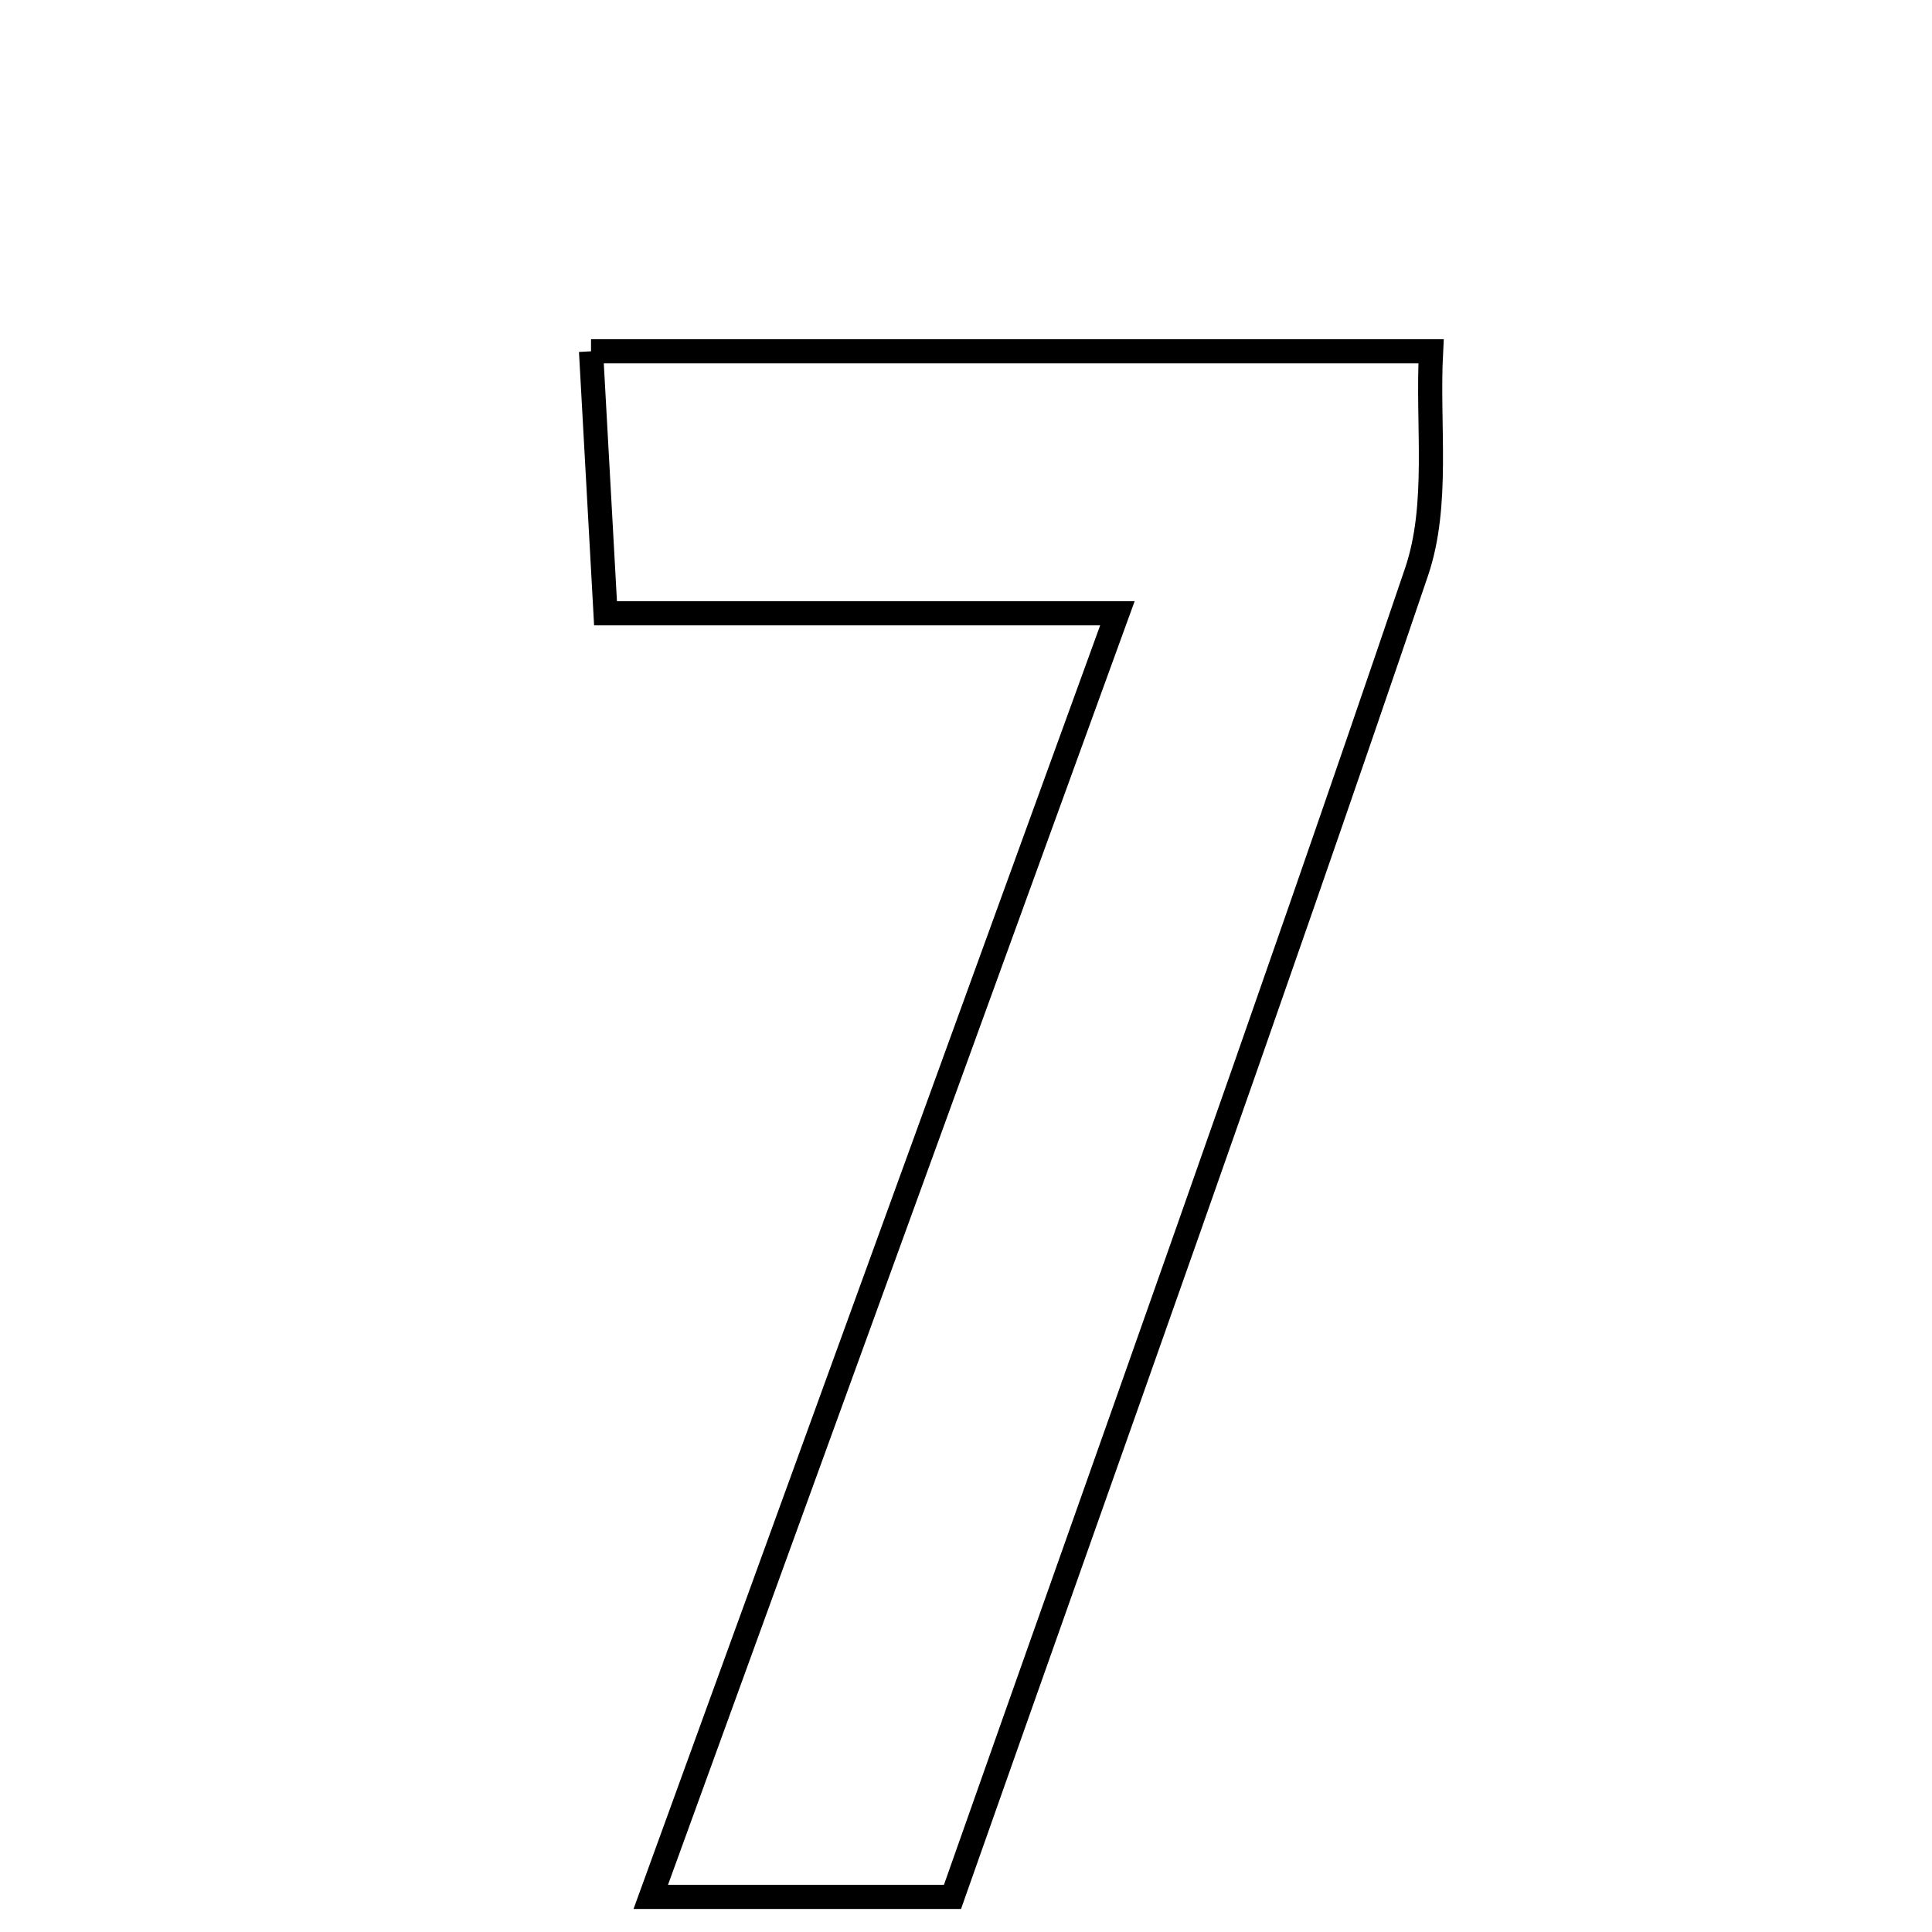 <svg xmlns="http://www.w3.org/2000/svg" viewBox="0.0 0.0 24.0 24.0" height="200px" width="200px"><path fill="none" stroke="black" stroke-width=".3" stroke-opacity="1.0"  filling="0" d="M7.342 4.364 C10.771 4.364 14.076 4.364 17.777 4.364 C17.728 5.284 17.881 6.267 17.597 7.104 C15.738 12.581 13.784 18.027 11.832 23.564 C10.642 23.564 9.588 23.564 8.084 23.564 C10.03 18.211 11.897 13.076 13.881 7.618 C11.586 7.618 9.643 7.618 7.522 7.618 C7.457 6.447 7.405 5.503 7.342 4.364"></path></svg>